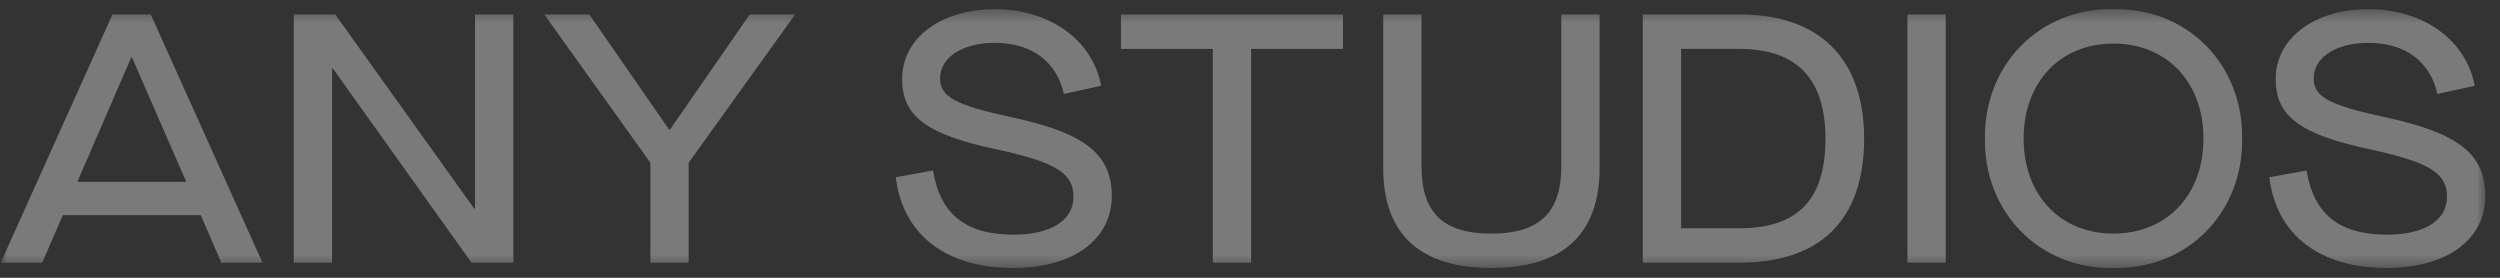 <?xml version="1.0" encoding="UTF-8" standalone="no"?><svg width='162' height='18' viewBox='0 0 162 18' fill='none' xmlns='http://www.w3.org/2000/svg'>
<rect x="0" y="0" width="162" height="18" fill="#333333" stroke="none"/>
<g opacity='0.35'>
<g clip-path='url(#clip0_2_107)'>
<mask id='mask0_2_107' style='mask-type:luminance' maskUnits='userSpaceOnUse' x='0' y='0' width='162' height='18'>
<path d='M161.13 0.48H0V17.48H161.13V0.48Z' fill='white'/>
</mask>
<g mask='url(#mask0_2_107)'>
<path d='M13.01 13.942L14.343 17.021H17.009L9.769 0.939H7.287L0.046 17.021H2.735L4.069 13.942H13.01ZM12.068 11.783H5.011L8.505 3.719H8.551L12.068 11.783Z' fill='white'/>
<path d='M19.037 0.939V17.021H21.519V4.431H21.565L30.552 17.021H33.265V0.939H30.782V13.529H30.736L21.726 0.939H19.037Z' fill='white'/>
<path d='M42.144 10.542V17.021H44.626V10.542L51.522 0.939H48.58L43.408 8.406H43.362L38.19 0.939H35.271L42.144 10.542Z' fill='white'/>
<path d='M58.045 11.484C58.505 15.229 61.309 17.365 65.653 17.365C69.538 17.365 72.043 15.527 72.043 12.702C72.043 9.945 70.228 8.589 65.469 7.579C61.884 6.798 60.918 6.269 60.918 5.075C60.918 3.719 62.366 2.777 64.458 2.777C66.849 2.777 68.458 3.972 68.94 6.085L71.354 5.557C70.802 2.594 68.021 0.595 64.481 0.595C60.918 0.595 58.459 2.502 58.459 5.121C58.459 7.556 60.068 8.727 64.642 9.692C68.435 10.519 69.561 11.231 69.561 12.748C69.561 14.287 68.09 15.206 65.676 15.206C62.573 15.206 60.918 13.873 60.459 11.048L58.045 11.484Z' fill='white'/>
<path d='M78.59 3.168V17.021H81.072V3.168H87.025V0.939H72.636V3.168H78.59Z' fill='white'/>
<path d='M89.633 10.887C89.633 15.229 92.069 17.365 96.643 17.365C101.217 17.365 103.654 15.229 103.654 10.887V0.939H101.172V10.795C101.172 13.827 99.7 15.137 96.643 15.137C93.54 15.137 92.115 13.827 92.115 10.772V0.939H89.633V10.887Z' fill='white'/>
<path d='M106.452 0.939V17.021H112.727C117.876 17.021 120.795 14.333 120.795 8.98C120.795 3.742 117.83 0.939 112.773 0.939H106.452ZM112.681 14.792H108.934V3.168H112.704C116.428 3.168 118.289 5.098 118.289 8.98C118.289 13.023 116.428 14.792 112.681 14.792Z' fill='white'/>
<path d='M123.602 0.939V17.021H126.084V0.939H123.602Z' fill='white'/>
<path d='M128.625 8.98C128.556 13.735 132.142 17.457 136.946 17.365C141.796 17.457 145.359 13.735 145.29 8.98C145.359 4.225 141.796 0.503 136.946 0.595C132.142 0.503 128.556 4.225 128.625 8.98ZM142.784 8.98C142.784 12.656 140.394 15.137 136.946 15.137C133.521 15.137 131.131 12.656 131.131 8.98C131.131 5.304 133.521 2.823 136.946 2.823C140.394 2.823 142.784 5.304 142.784 8.98Z' fill='white'/>
<path d='M147.052 11.484C147.511 15.229 150.316 17.365 154.66 17.365C158.544 17.365 161.05 15.527 161.05 12.702C161.05 9.945 159.234 8.589 154.476 7.579C150.89 6.798 149.925 6.269 149.925 5.075C149.925 3.719 151.373 2.777 153.465 2.777C155.855 2.777 157.464 3.972 157.947 6.085L160.36 5.557C159.809 2.594 157.027 0.595 153.488 0.595C149.925 0.595 147.465 2.502 147.465 5.121C147.465 7.556 149.074 8.727 153.649 9.692C157.441 10.519 158.567 11.231 158.567 12.748C158.567 14.287 157.096 15.206 154.683 15.206C151.58 15.206 149.925 13.873 149.465 11.048L147.052 11.484Z' fill='white'/>
</g>
</g>
</g>
<defs>
<clipPath id='clip0_2_107'>
<rect width='162' height='17' fill='white' transform='translate(0 0.48)'/>
</clipPath>
</defs>
</svg>
